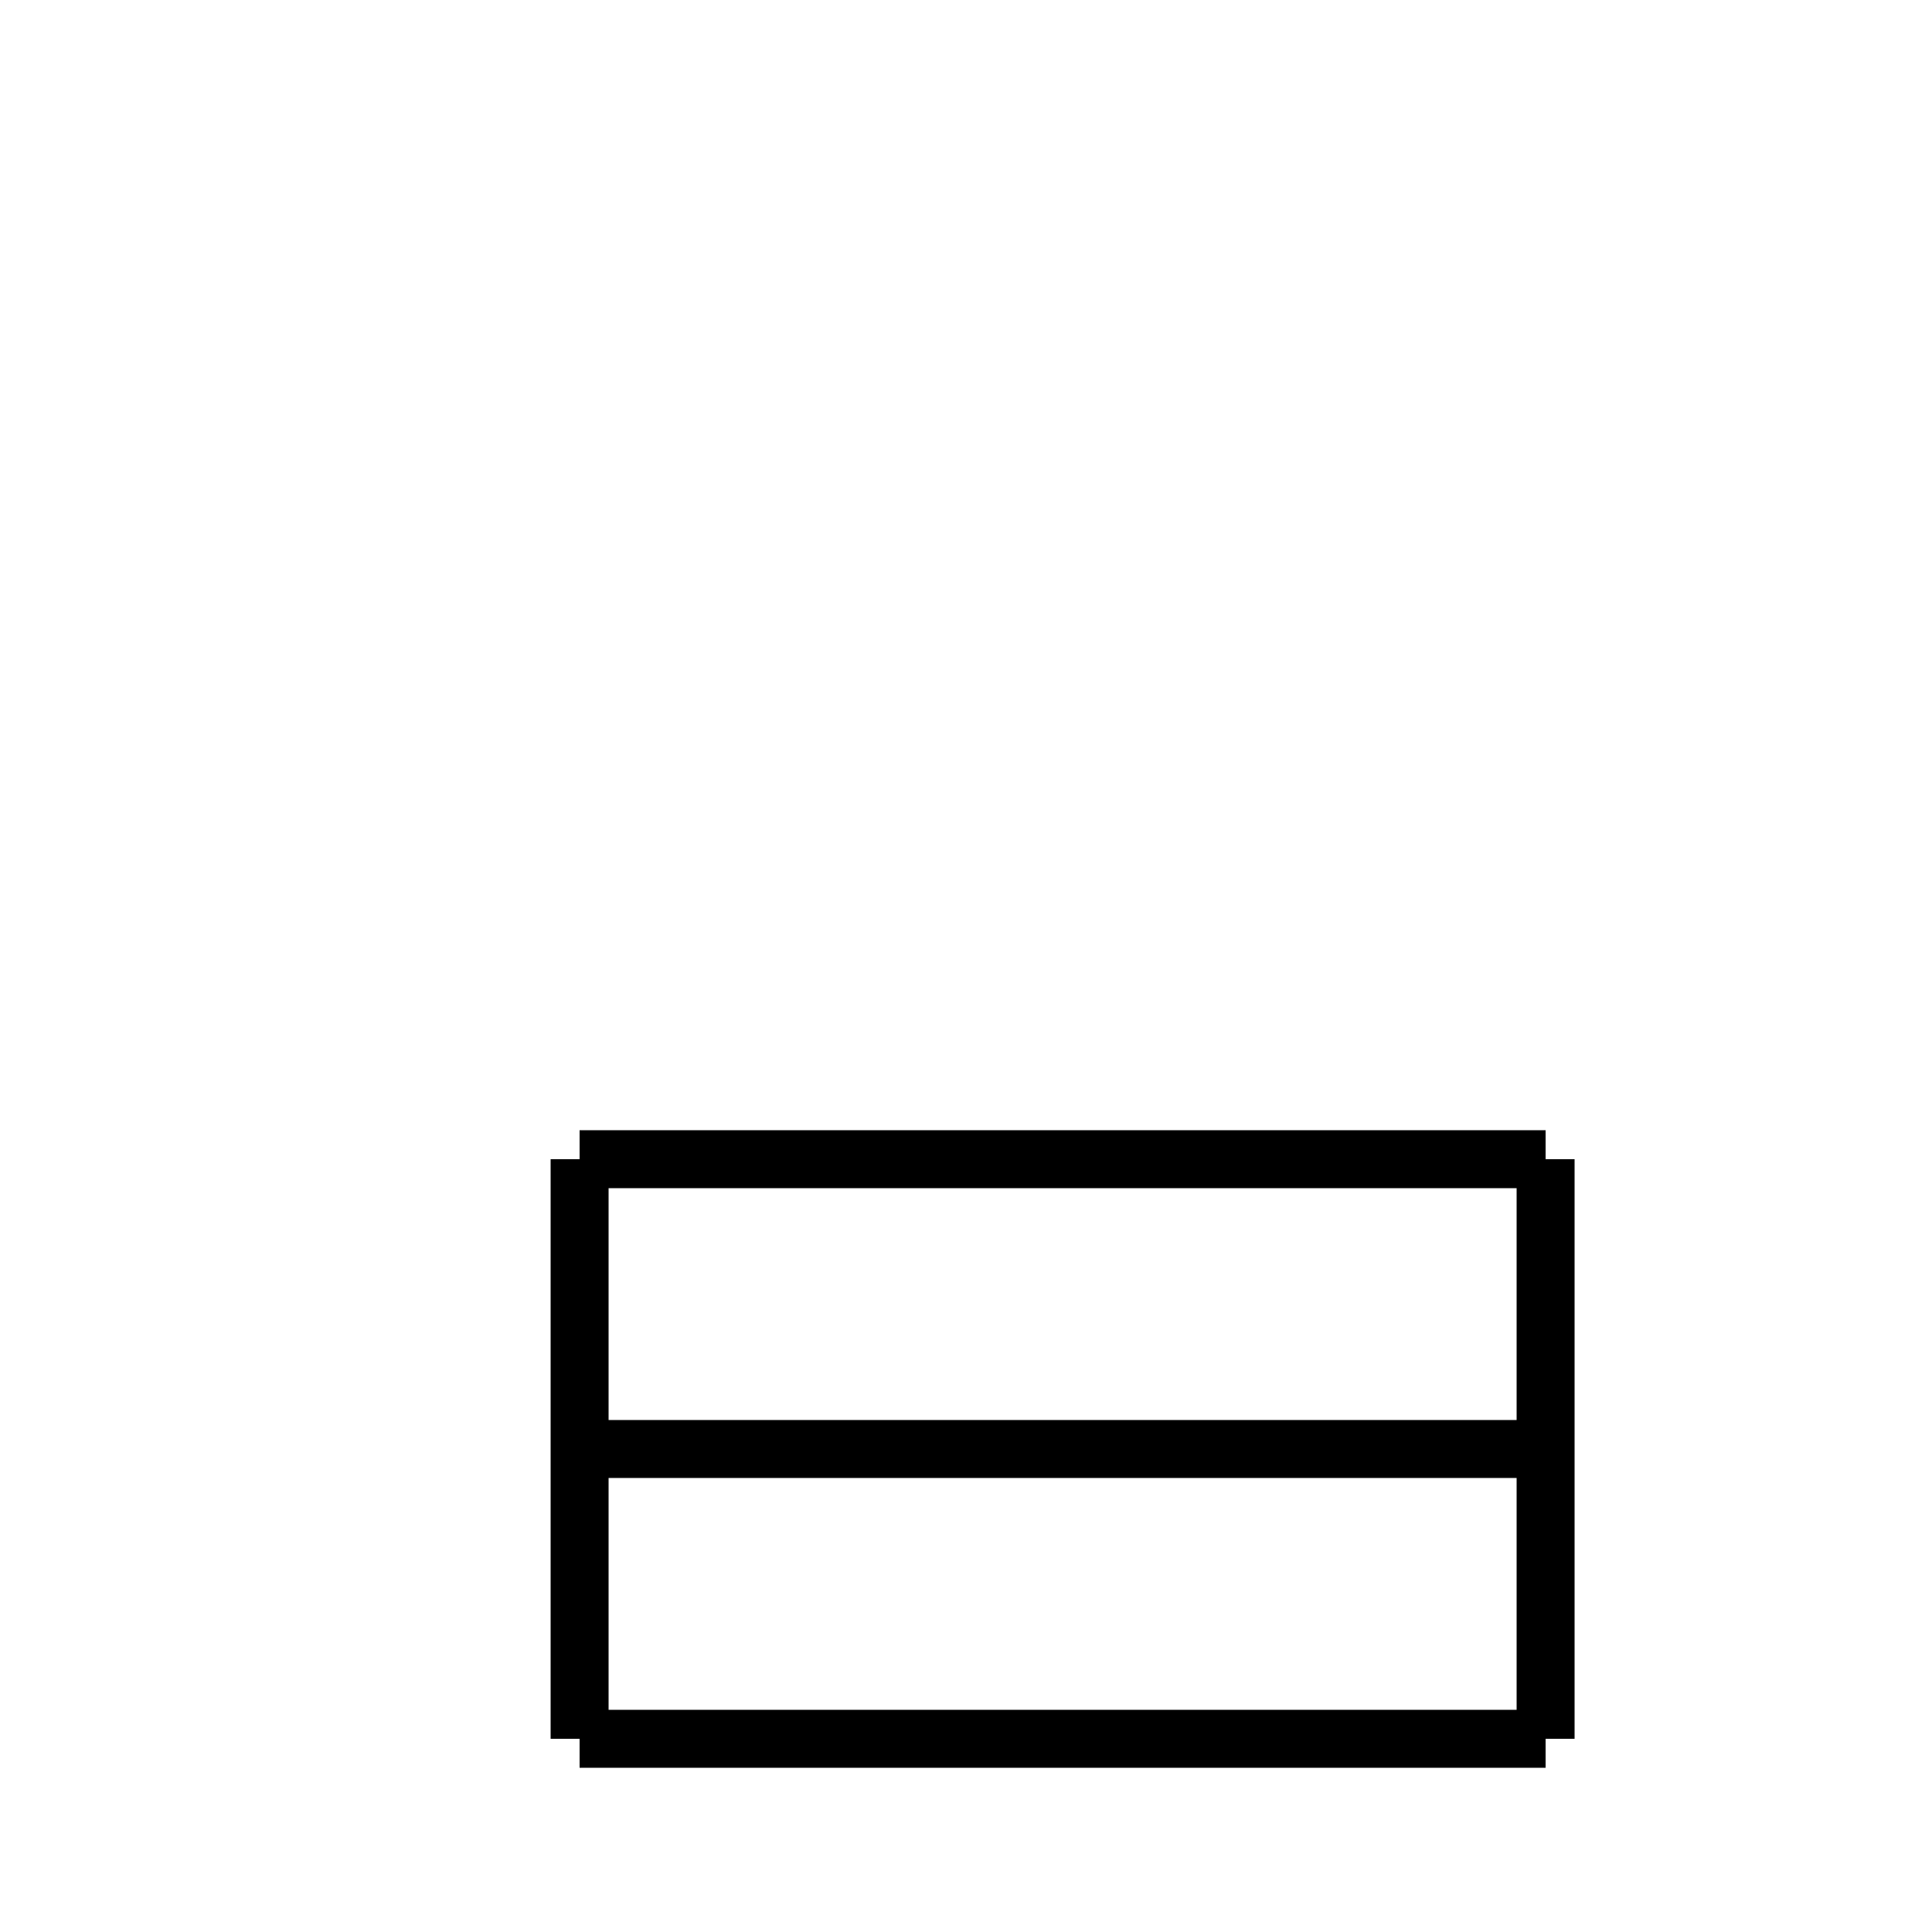<?xml version="1.0" encoding="utf-8" ?>
<svg baseProfile="full" height="100" version="1.1" width="100" xmlns="http://www.w3.org/2000/svg" xmlns:ev="http://www.w3.org/2001/xml-events" xmlns:xlink="http://www.w3.org/1999/xlink"><defs /><g fill="none" stroke="black" stroke-width="3"><line x1="30" x2="80" y1="60" y2="60" /><line x1="80" x2="80" y1="60" y2="90" /><line x1="80" x2="30" y1="90" y2="90" /><line x1="30" x2="30" y1="90" y2="60" /><line x1="30" x2="80" y1="75" y2="75" /></g></svg>